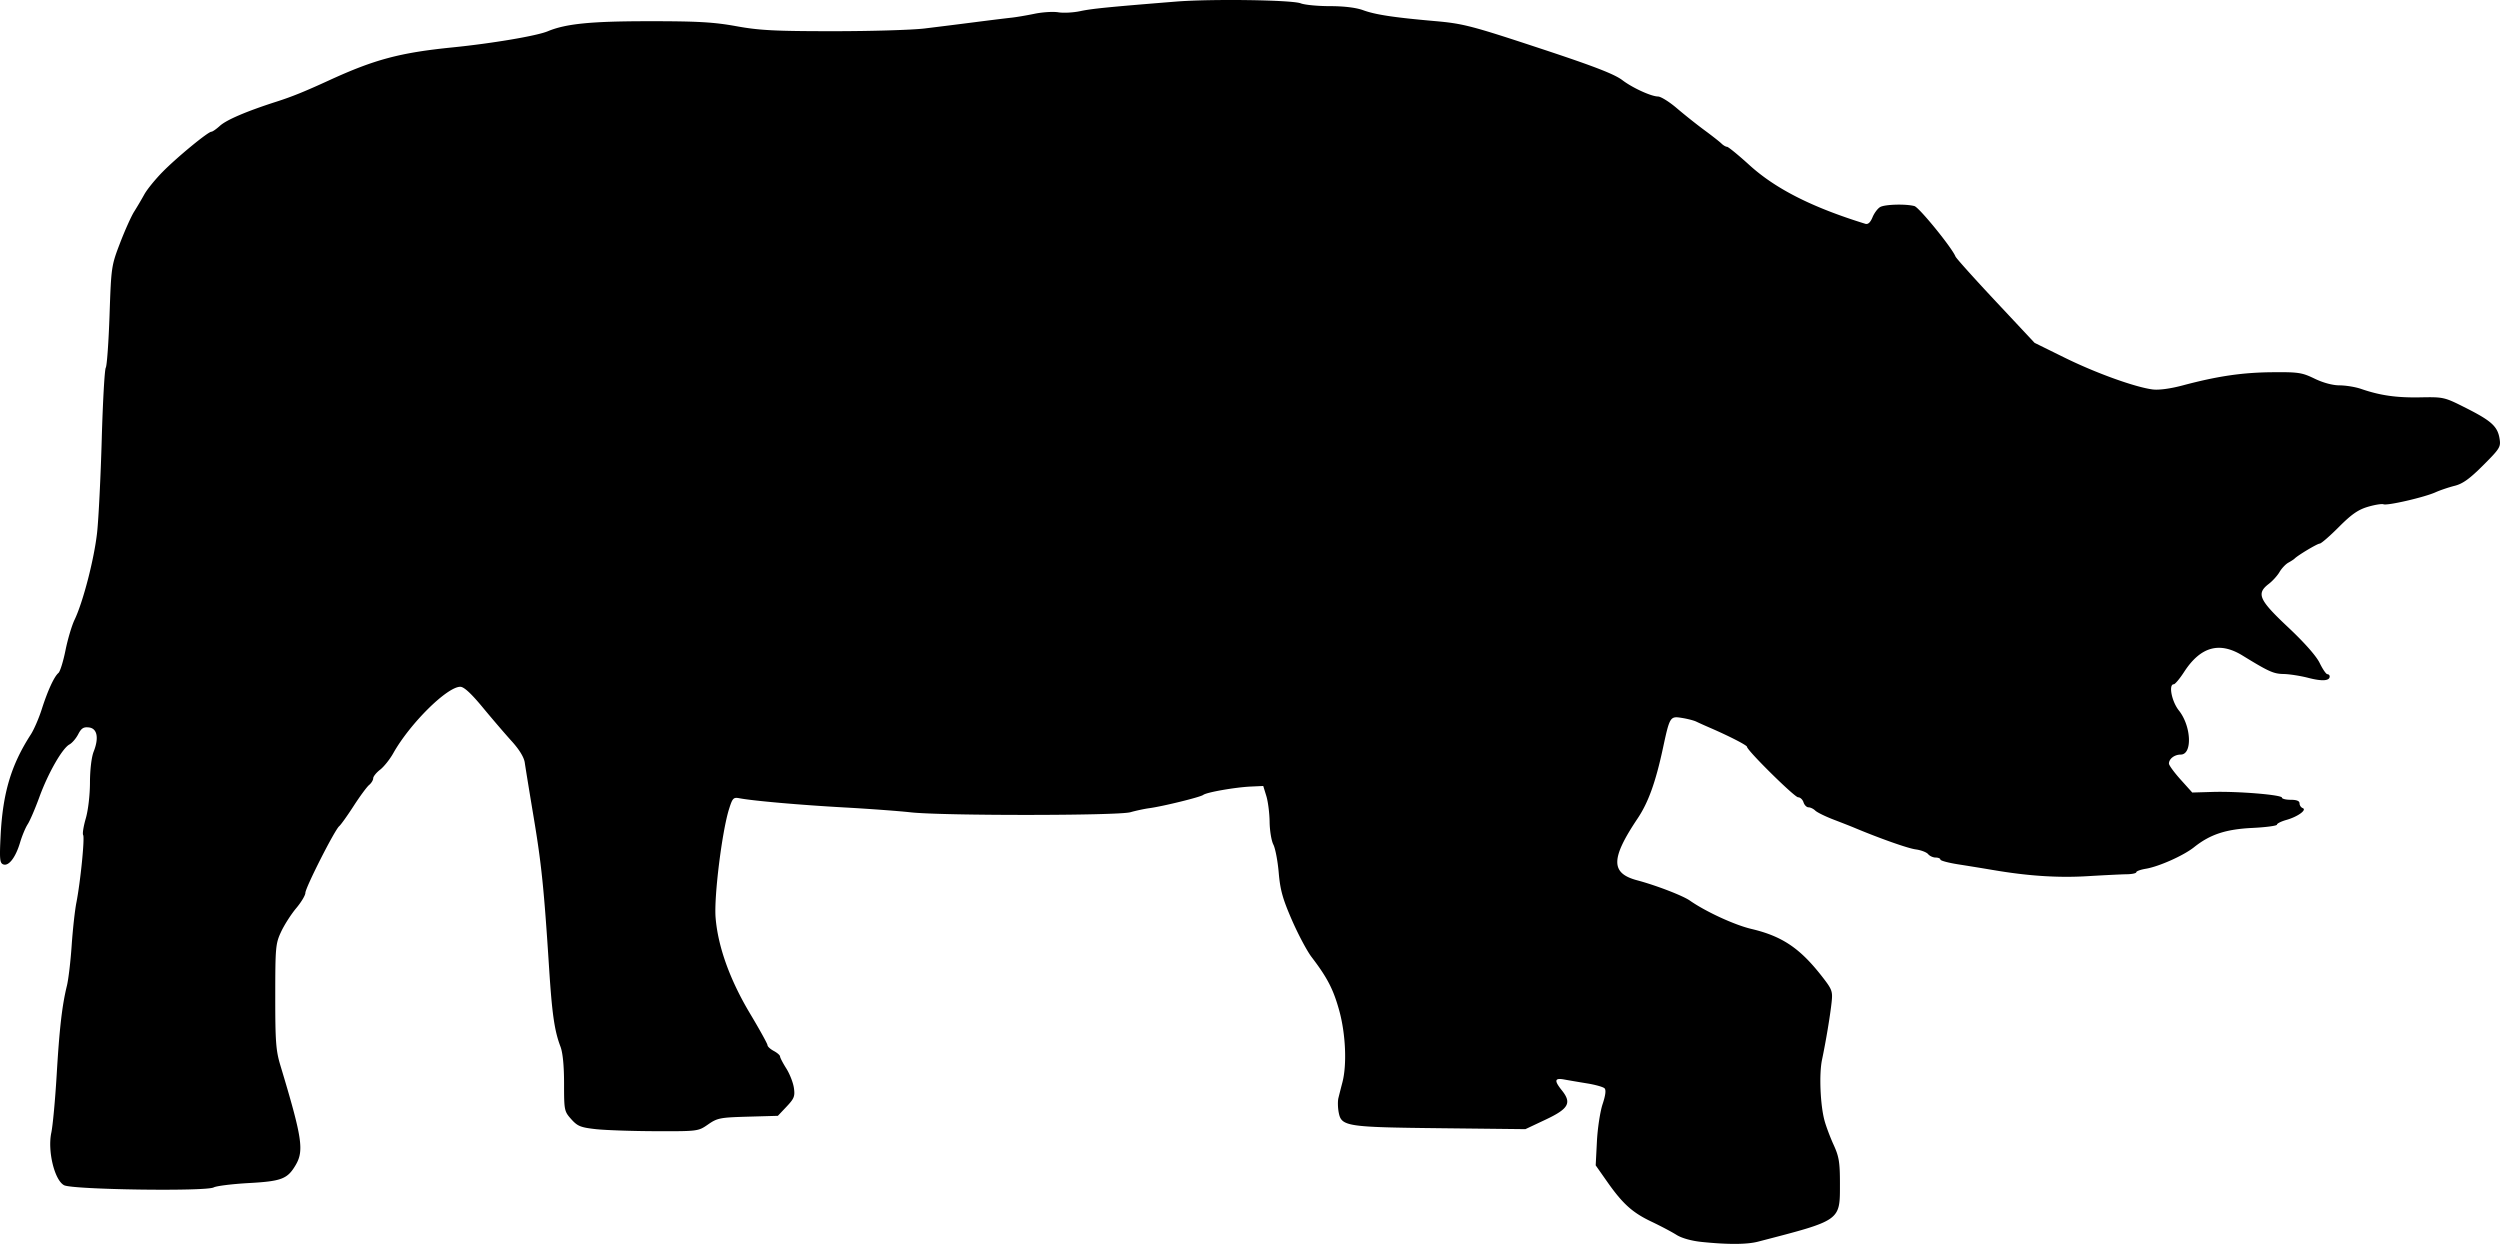 <svg xmlns="http://www.w3.org/2000/svg" xmlns:dc="http://dublincore.org/documents/dcmi-terms/" height="660.358" viewBox="0 0 1244.253 619.086" width="1327.203"><path d="M846.867 618.109c-5.044-.517-9.895-1.885-12.5-3.526-2.34-1.475-7.912-4.418-12.38-6.54-9.524-4.521-14.361-8.883-22.13-19.952l-5.678-8.092.61-11.908c.336-6.55 1.607-14.897 2.824-18.55 1.463-4.391 1.793-7.063.974-7.882-.682-.682-4.555-1.778-8.608-2.436-4.052-.658-9.196-1.534-11.43-1.947-4.843-.896-5.157.475-1.23 5.374 5.036 6.284 3.454 9.154-8.036 14.573l-10.095 4.76-42.039-.462c-47.36-.52-49.562-.865-50.894-7.965-.442-2.356-.497-5.54-.123-7.078a618.4 618.4 0 0 1 1.988-7.795c2.295-8.781 1.626-24.074-1.561-35.658-2.91-10.576-5.92-16.411-13.783-26.711-2.26-2.96-6.66-11.231-9.779-18.381-4.608-10.565-5.84-14.983-6.575-23.587-.498-5.823-1.7-12.123-2.67-14-.971-1.878-1.809-6.957-1.862-11.288-.053-4.331-.787-10.125-1.633-12.875l-1.537-5-6.18.283c-7.794.357-22.026 2.856-23.69 4.16-1.408 1.103-20.069 5.695-26.864 6.61-2.406.324-6.625 1.228-9.375 2.008-6.195 1.758-93.767 1.799-109.375.05-5.843-.654-20.75-1.75-33.125-2.437-21.763-1.207-45.24-3.264-52.063-4.562-3.032-.578-3.473-.122-5.205 5.379-3.495 11.099-7.524 43.552-6.698 53.952 1.148 14.444 7.085 31 17.154 47.829 4.778 7.987 8.687 15.064 8.687 15.726 0 .663 1.407 1.957 3.125 2.877 1.72.92 3.125 2.151 3.125 2.736 0 .585 1.395 3.274 3.1 5.974 1.705 2.701 3.409 7.05 3.786 9.663.603 4.17.156 5.314-3.644 9.333l-4.33 4.581-14.88.42c-13.855.39-15.223.655-19.836 3.856-4.94 3.427-5.017 3.437-26.138 3.373-11.65-.035-25.059-.495-29.797-1.02-7.52-.836-9.068-1.465-12.187-4.956-3.47-3.884-3.574-4.393-3.574-17.704 0-8.868-.632-15.369-1.79-18.418-2.982-7.85-4.19-16.2-5.657-39.088-2.532-39.506-3.768-51.59-7.672-75-2.122-12.719-4.118-24.981-4.437-27.25-.37-2.636-2.707-6.472-6.472-10.63-3.24-3.578-9.729-11.144-14.419-16.813-5.825-7.04-9.374-10.307-11.201-10.307-6.584 0-25.1 18.356-33.352 33.06-1.718 3.064-4.671 6.763-6.562 8.22-1.89 1.459-3.438 3.386-3.438 4.283 0 .897-.917 2.392-2.038 3.323-1.122.93-4.589 5.64-7.705 10.466-3.117 4.825-6.349 9.347-7.183 10.048-2.25 1.893-16.824 30.63-16.824 33.175 0 1.203-2.052 4.632-4.56 7.62-2.509 2.986-5.878 8.243-7.488 11.68-2.773 5.92-2.928 7.616-2.94 32.161-.01 22.511.323 27.022 2.54 34.375 10.871 36.064 11.848 42.417 7.624 49.613-4.078 6.947-7.014 8.079-23.3 8.98-8.25.457-16.126 1.43-17.5 2.163-3.915 2.084-70.186 1.124-74.446-1.078-4.762-2.463-8.309-17.002-6.377-26.144.734-3.476 1.936-16.445 2.67-28.82 1.371-23.1 2.685-34.528 5.101-44.375.76-3.094 1.822-12.094 2.361-20 .54-7.906 1.59-17.469 2.335-21.25 2.018-10.243 4.233-32.33 3.38-33.71-.41-.663.18-4.385 1.31-8.272 1.186-4.078 2.067-11.632 2.083-17.856.017-6.4.763-12.65 1.836-15.368 2.71-6.87 1.785-11.578-2.37-12.058-2.677-.309-3.767.387-5.325 3.4-1.078 2.085-3.036 4.366-4.352 5.07-3.553 1.902-10.615 14.256-14.965 26.176-2.109 5.779-4.73 11.874-5.825 13.545-1.094 1.671-2.795 5.746-3.777 9.056-2.219 7.47-5.663 11.957-8.379 10.915-1.727-.663-1.908-2.628-1.317-14.27 1.084-21.329 5.213-35.163 15.04-50.396 1.558-2.416 3.998-8.04 5.42-12.5 2.972-9.312 6.188-16.302 8.33-18.107.817-.687 2.39-5.75 3.497-11.25 1.107-5.5 3.136-12.338 4.509-15.197 4.255-8.856 9.83-30.46 11.239-43.553.74-6.875 1.775-27.74 2.3-46.365.525-18.626 1.426-34.627 2.001-35.558.576-.931 1.422-12.692 1.88-26.135.82-24.018.911-24.64 5.224-35.9 2.414-6.302 5.572-13.333 7.017-15.625a205.878 205.878 0 0 0 5.083-8.622c1.35-2.451 5.47-7.513 9.153-11.25 7.143-7.247 22.553-19.92 24.222-19.92.553 0 2.442-1.306 4.198-2.902 3.322-3.019 13.227-7.256 28.193-12.06 7.801-2.505 13.958-5 26.25-10.64 22.588-10.365 35.158-13.72 61.25-16.352 19.962-2.013 41.981-5.737 47.5-8.034 9.089-3.782 21.513-5.009 50.726-5.01 23.987-.001 32.017.46 43.125 2.48 11.453 2.08 19.182 2.482 48.024 2.489 18.907.005 39.438-.603 45.625-1.35 6.188-.748 17.438-2.156 25-3.13 7.563-.973 15.74-1.98 18.173-2.236 2.432-.257 7.66-1.14 11.619-1.962 3.958-.821 9.28-1.15 11.827-.73 2.547.421 7.444.164 10.881-.57 5.772-1.233 13.665-2.022 47.54-4.753 17.478-1.409 57.915-.847 62.23.864 1.935.768 8.473 1.396 14.53 1.396 6.991 0 13.008.731 16.48 2.003 6.139 2.248 15.168 3.62 35.783 5.435 14.071 1.239 18.097 2.288 52.812 13.757 26.42 8.73 36.53 12.64 40.503 15.672 4.964 3.785 14.317 8.07 17.697 8.106 1.416.015 5.635 2.642 9.375 5.838s9.894 8.09 13.675 10.875c3.782 2.785 7.619 5.795 8.527 6.689.909.894 2.16 1.625 2.781 1.625.62 0 5.615 4.078 11.097 9.063 13.044 11.858 31.139 21.031 57.717 29.26 1.355.42 2.513-.63 3.609-3.275.887-2.141 2.623-4.434 3.859-5.096 2.464-1.319 12.719-1.588 16.977-.446 2.34.628 18.696 20.717 20.442 25.107.348.876 9.348 10.9 20 22.276l19.366 20.683 15 7.398c15.424 7.607 34.924 14.648 43.75 15.797 3.092.402 8.817-.366 15-2.014 17.267-4.6 29.523-6.41 44.375-6.55 13.165-.123 14.954.146 21.25 3.194 4.275 2.07 8.988 3.333 12.459 3.34 3.07.007 7.852.794 10.625 1.748 9.55 3.288 17.574 4.439 29.443 4.223 11.77-.213 12.023-.154 22.852 5.313 12.638 6.379 15.695 9.174 16.68 15.247.667 4.105.16 4.927-8.167 13.254-6.736 6.736-10.161 9.2-14.197 10.21-2.926.733-7.208 2.181-9.516 3.219-5.55 2.495-23.899 6.732-25.873 5.975-.855-.329-4.379.241-7.83 1.266-4.837 1.437-8.152 3.75-14.458 10.086-4.5 4.522-8.775 8.222-9.501 8.222-1.163 0-10.863 5.803-12.517 7.488-.343.35-1.731 1.25-3.084 1.998s-3.322 2.837-4.375 4.64c-1.054 1.805-3.462 4.468-5.353 5.918-6.298 4.832-4.927 7.91 9.617 21.58 8.158 7.668 14.04 14.33 15.725 17.813 1.482 3.06 3.206 5.563 3.832 5.563a1.13 1.13 0 0 1 1.138 1.116c0 2.231-3.807 2.482-10.64.702-3.84-1-9.345-1.863-12.233-1.919-5.085-.097-7.34-1.108-20.516-9.2-11.507-7.067-20.912-4.414-29.088 8.204-2.173 3.353-4.474 6.097-5.112 6.097-2.712 0-1.059 8.534 2.527 13.046 6.229 7.839 6.817 21.954.914 21.954-3.094 0-5.852 2.116-5.852 4.49 0 .82 2.611 4.394 5.802 7.943l5.802 6.453 10.136-.296c12.68-.37 34.51 1.432 34.51 2.849 0 .583 1.97 1.061 4.375 1.061 2.942 0 4.375.58 4.375 1.77 0 .975.704 2.035 1.563 2.357 2.295.86-2.446 4.303-8.125 5.901-2.578.725-4.688 1.784-4.688 2.353 0 .57-5.484 1.3-12.187 1.626-13.267.643-21.067 3.219-29.063 9.597-5.22 4.165-17.531 9.658-24.062 10.736-2.578.425-4.688 1.197-4.688 1.715s-2.109.972-4.687 1.009c-2.578.036-11.438.47-19.688.964-14.592.874-29.607-.108-46.875-3.065a1377.91 1377.91 0 0 0-17.187-2.801c-4.984-.775-9.063-1.86-9.063-2.41 0-.551-1.056-1.002-2.347-1.002-1.29 0-2.986-.77-3.768-1.713-.782-.942-3.569-2-6.193-2.353-3.909-.524-17.958-5.489-30.817-10.89-1.375-.578-5.875-2.344-10-3.926-4.125-1.582-8.243-3.605-9.151-4.497-.909-.892-2.418-1.62-3.354-1.62-.935 0-2.058-1.126-2.495-2.5-.436-1.376-1.645-2.5-2.685-2.5-1.791 0-25.44-23.351-25.44-25.12 0-.785-9.015-5.406-18.75-9.61-2.406-1.039-5.334-2.358-6.508-2.931-1.173-.574-4.388-1.404-7.144-1.844-5.891-.942-6.053-.683-9.453 15.13-3.629 16.875-7.263 26.958-12.58 34.896-13.443 20.077-13.49 27.275-.196 30.808 9.257 2.46 22.651 7.61 26.143 10.052 7.913 5.533 22.247 12.146 30.62 14.126 15.541 3.676 24.378 9.674 35.568 24.142 4.666 6.032 4.997 6.977 4.392 12.5-.751 6.85-2.844 19.369-4.76 28.475-1.499 7.122-.872 22.467 1.237 30.267.783 2.897 2.831 8.345 4.552 12.107 2.67 5.836 3.13 8.664 3.13 19.252 0 18.699.818 18.118-40.77 28.914-5.538 1.437-14.952 1.482-28.1.136z"/></svg>